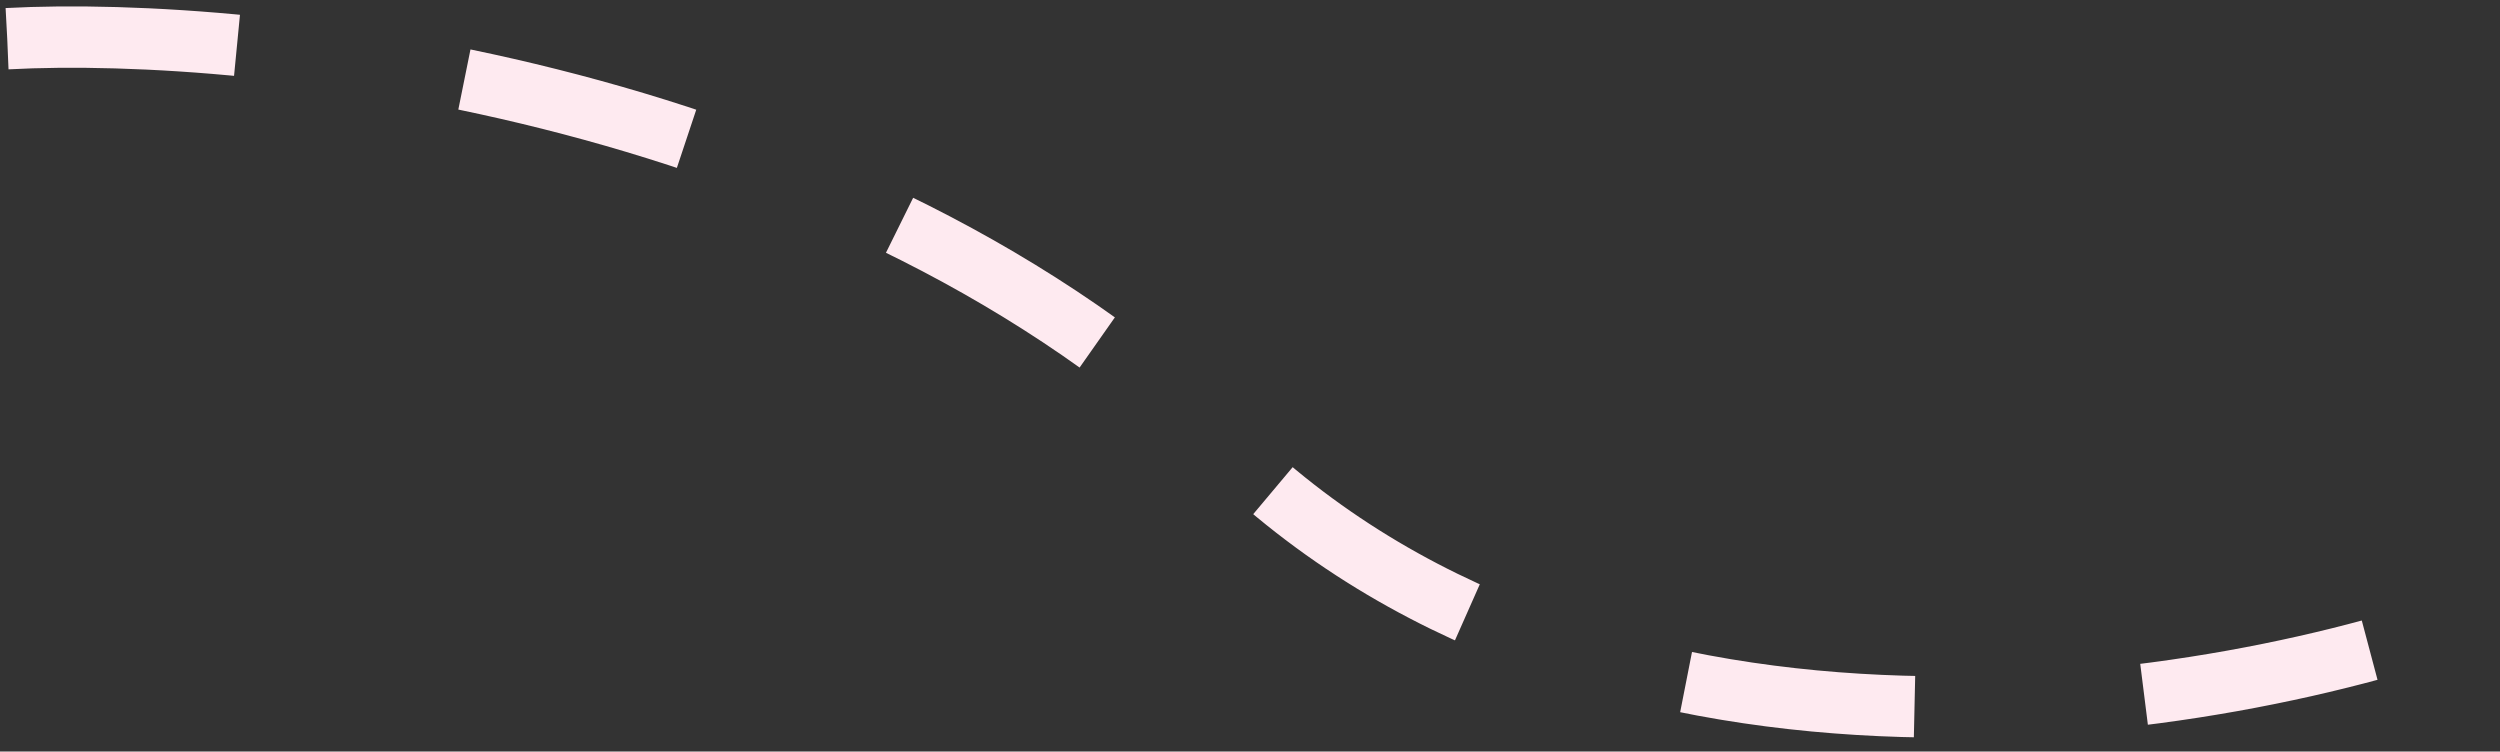<svg width="163" height="49" viewBox="0 0 163 49" fill="none" xmlns="http://www.w3.org/2000/svg">
<rect x="0" y="0" width="163" height="49" fill="#333333" stroke="none"/>
<path d="M0.472 2.523C16.779 1.65 55.567 5.83 80.254 29.535C104.94 53.241 145.037 46.389 162 40" stroke="#FEEAF0" stroke-width="4" stroke-dasharray="15 15"/>
</svg>
